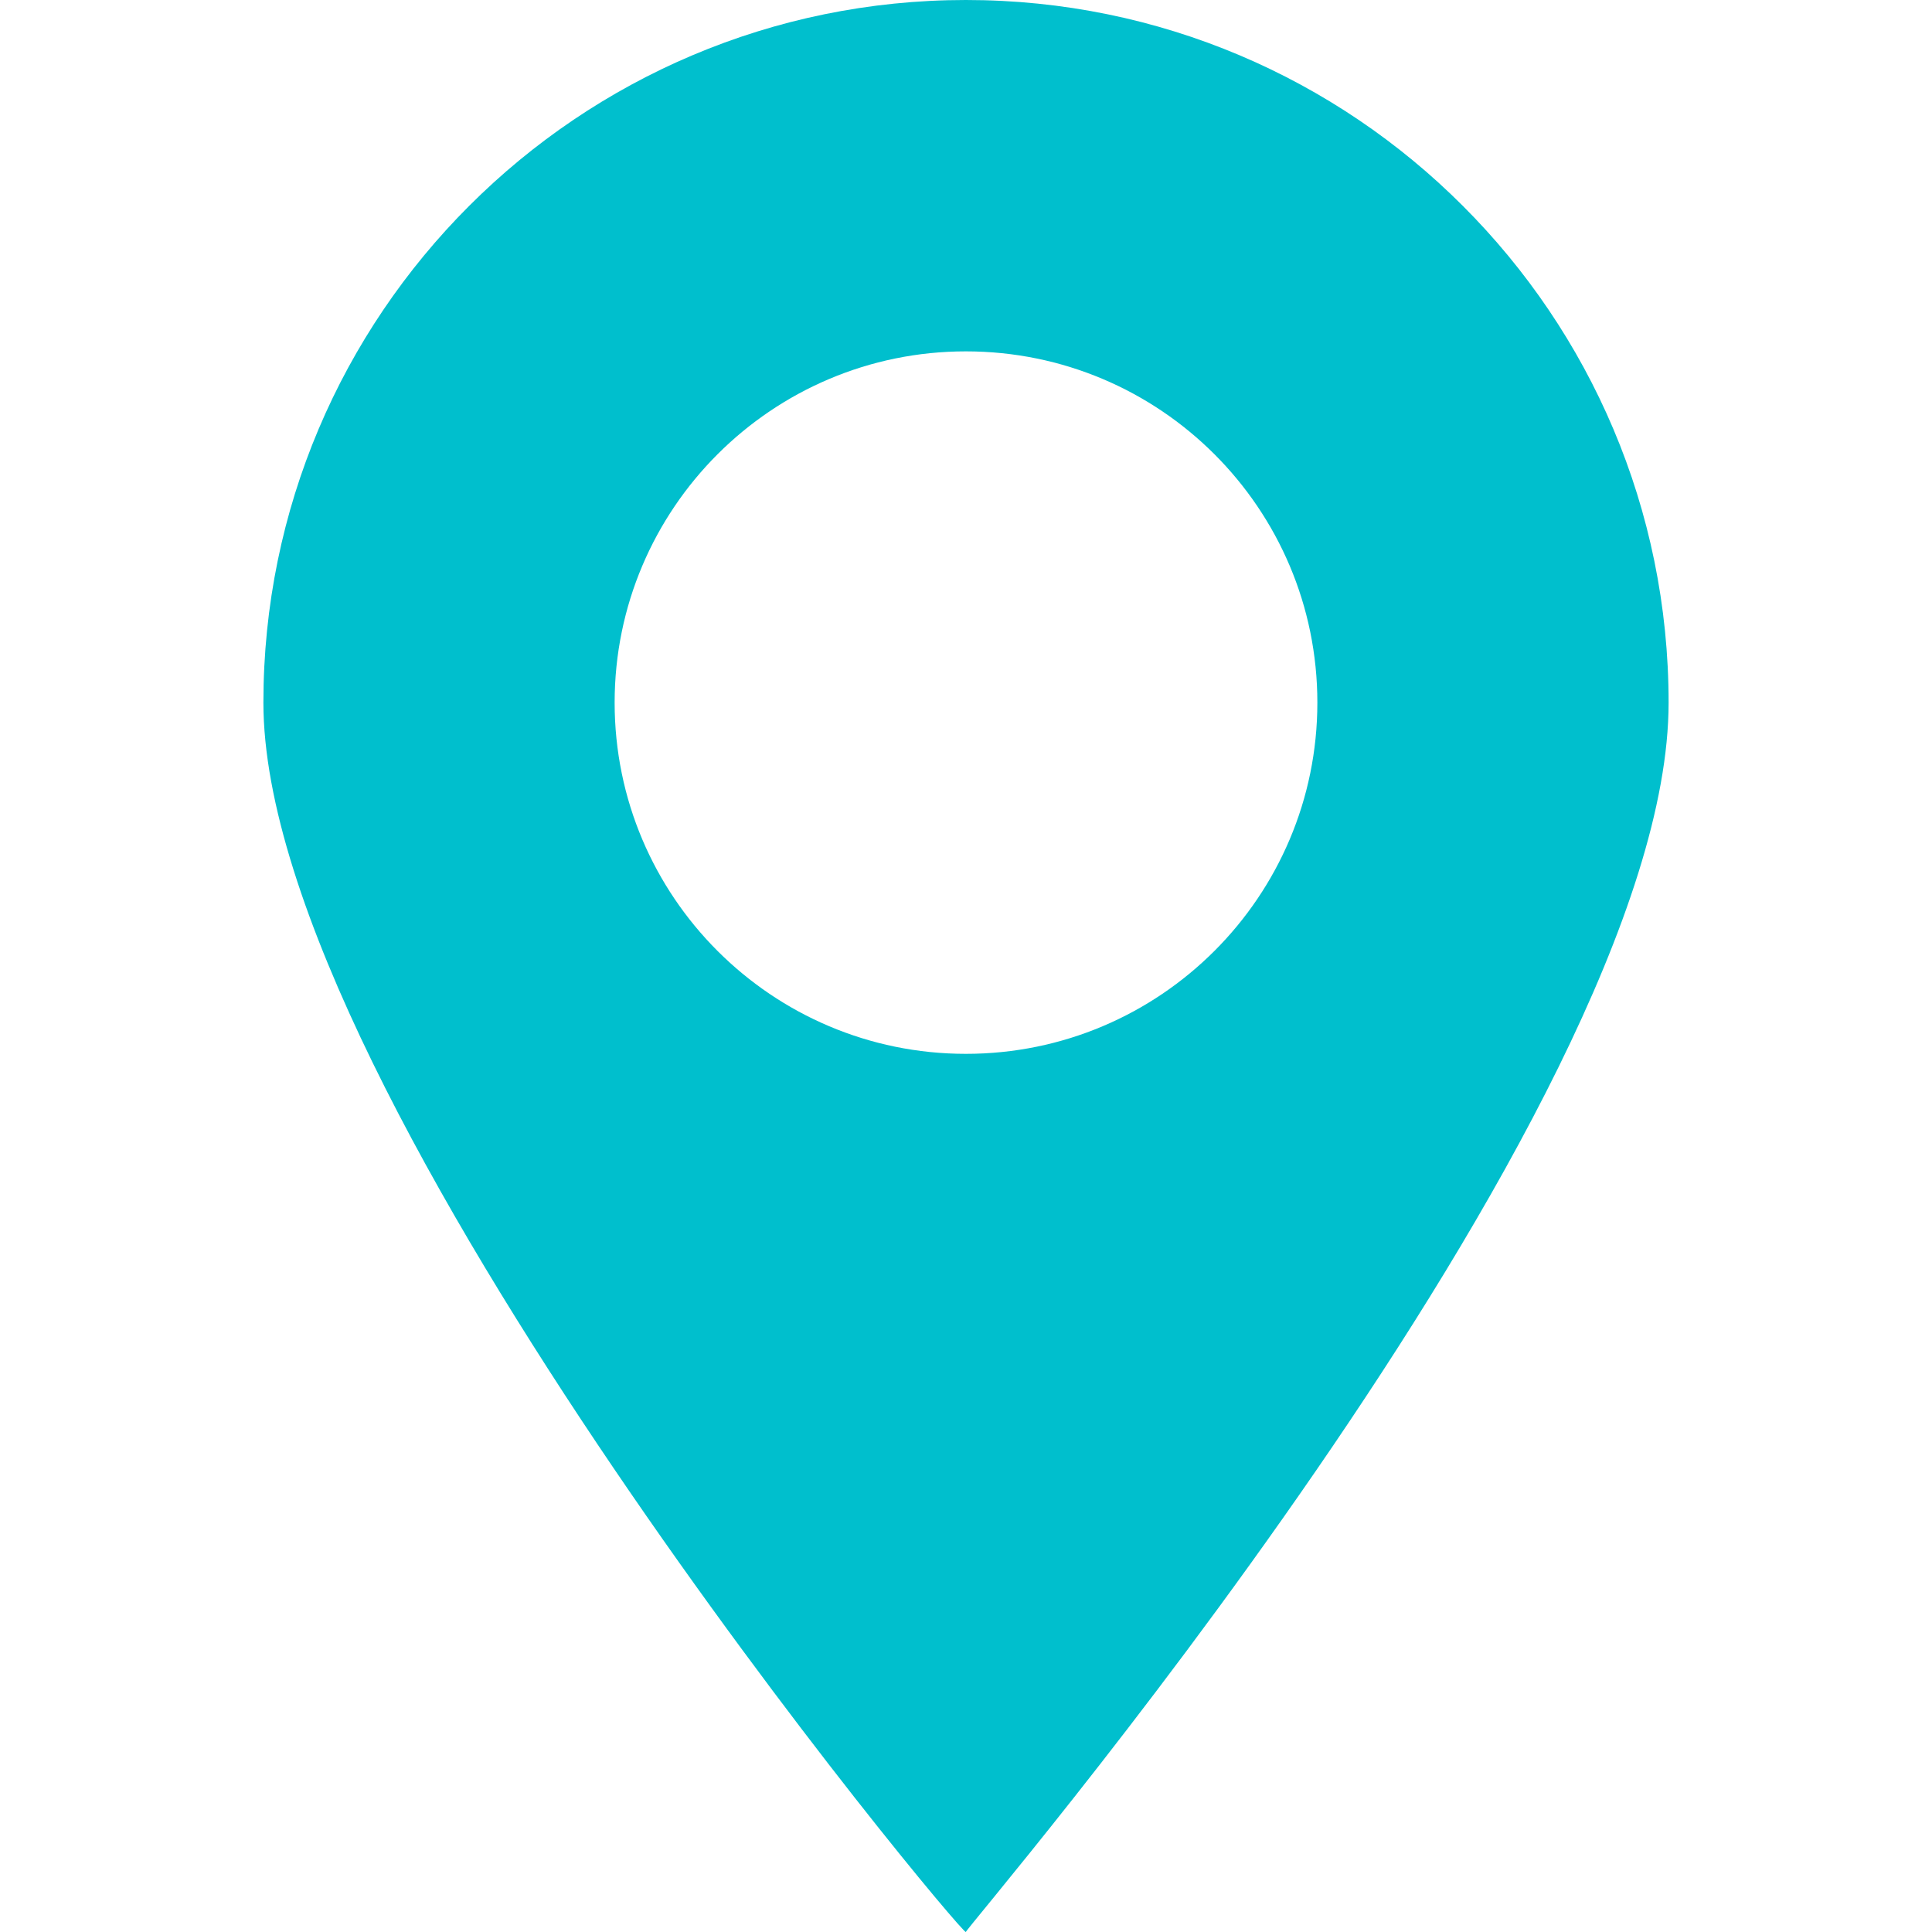 <?xml version="1.0" encoding="utf-8"?>
<!-- Generator: Adobe Illustrator 16.0.0, SVG Export Plug-In . SVG Version: 6.00 Build 0)  -->
<!DOCTYPE svg PUBLIC "-//W3C//DTD SVG 1.0//EN" "http://www.w3.org/TR/2001/REC-SVG-20010904/DTD/svg10.dtd">
<svg version="1.0" id="Layer_1" xmlns="http://www.w3.org/2000/svg" xmlns:xlink="http://www.w3.org/1999/xlink" x="0px" y="0px"
	 width="15px" height="15px" viewBox="0 0 15 15" enable-background="new 0 0 15 15" xml:space="preserve">
<path fill="#00BFCD" d="M12.955,5.455c0-1.506-0.61-2.87-1.598-3.857C10.371,0.611,9.007,0,7.499,0C5.994,0,4.63,0.611,3.644,1.597
	C2.655,2.585,2.045,3.948,2.045,5.455c0,3.082,5.432,9.585,5.454,9.545C7.477,14.988,12.955,8.637,12.955,5.455z M7.499,8.182
	c-1.505,0-2.727-1.221-2.727-2.727c0-1.506,1.222-2.727,2.727-2.727c1.508,0,2.729,1.221,2.729,2.727
	C10.228,6.96,9.007,8.182,7.499,8.182z"/>
</svg>
